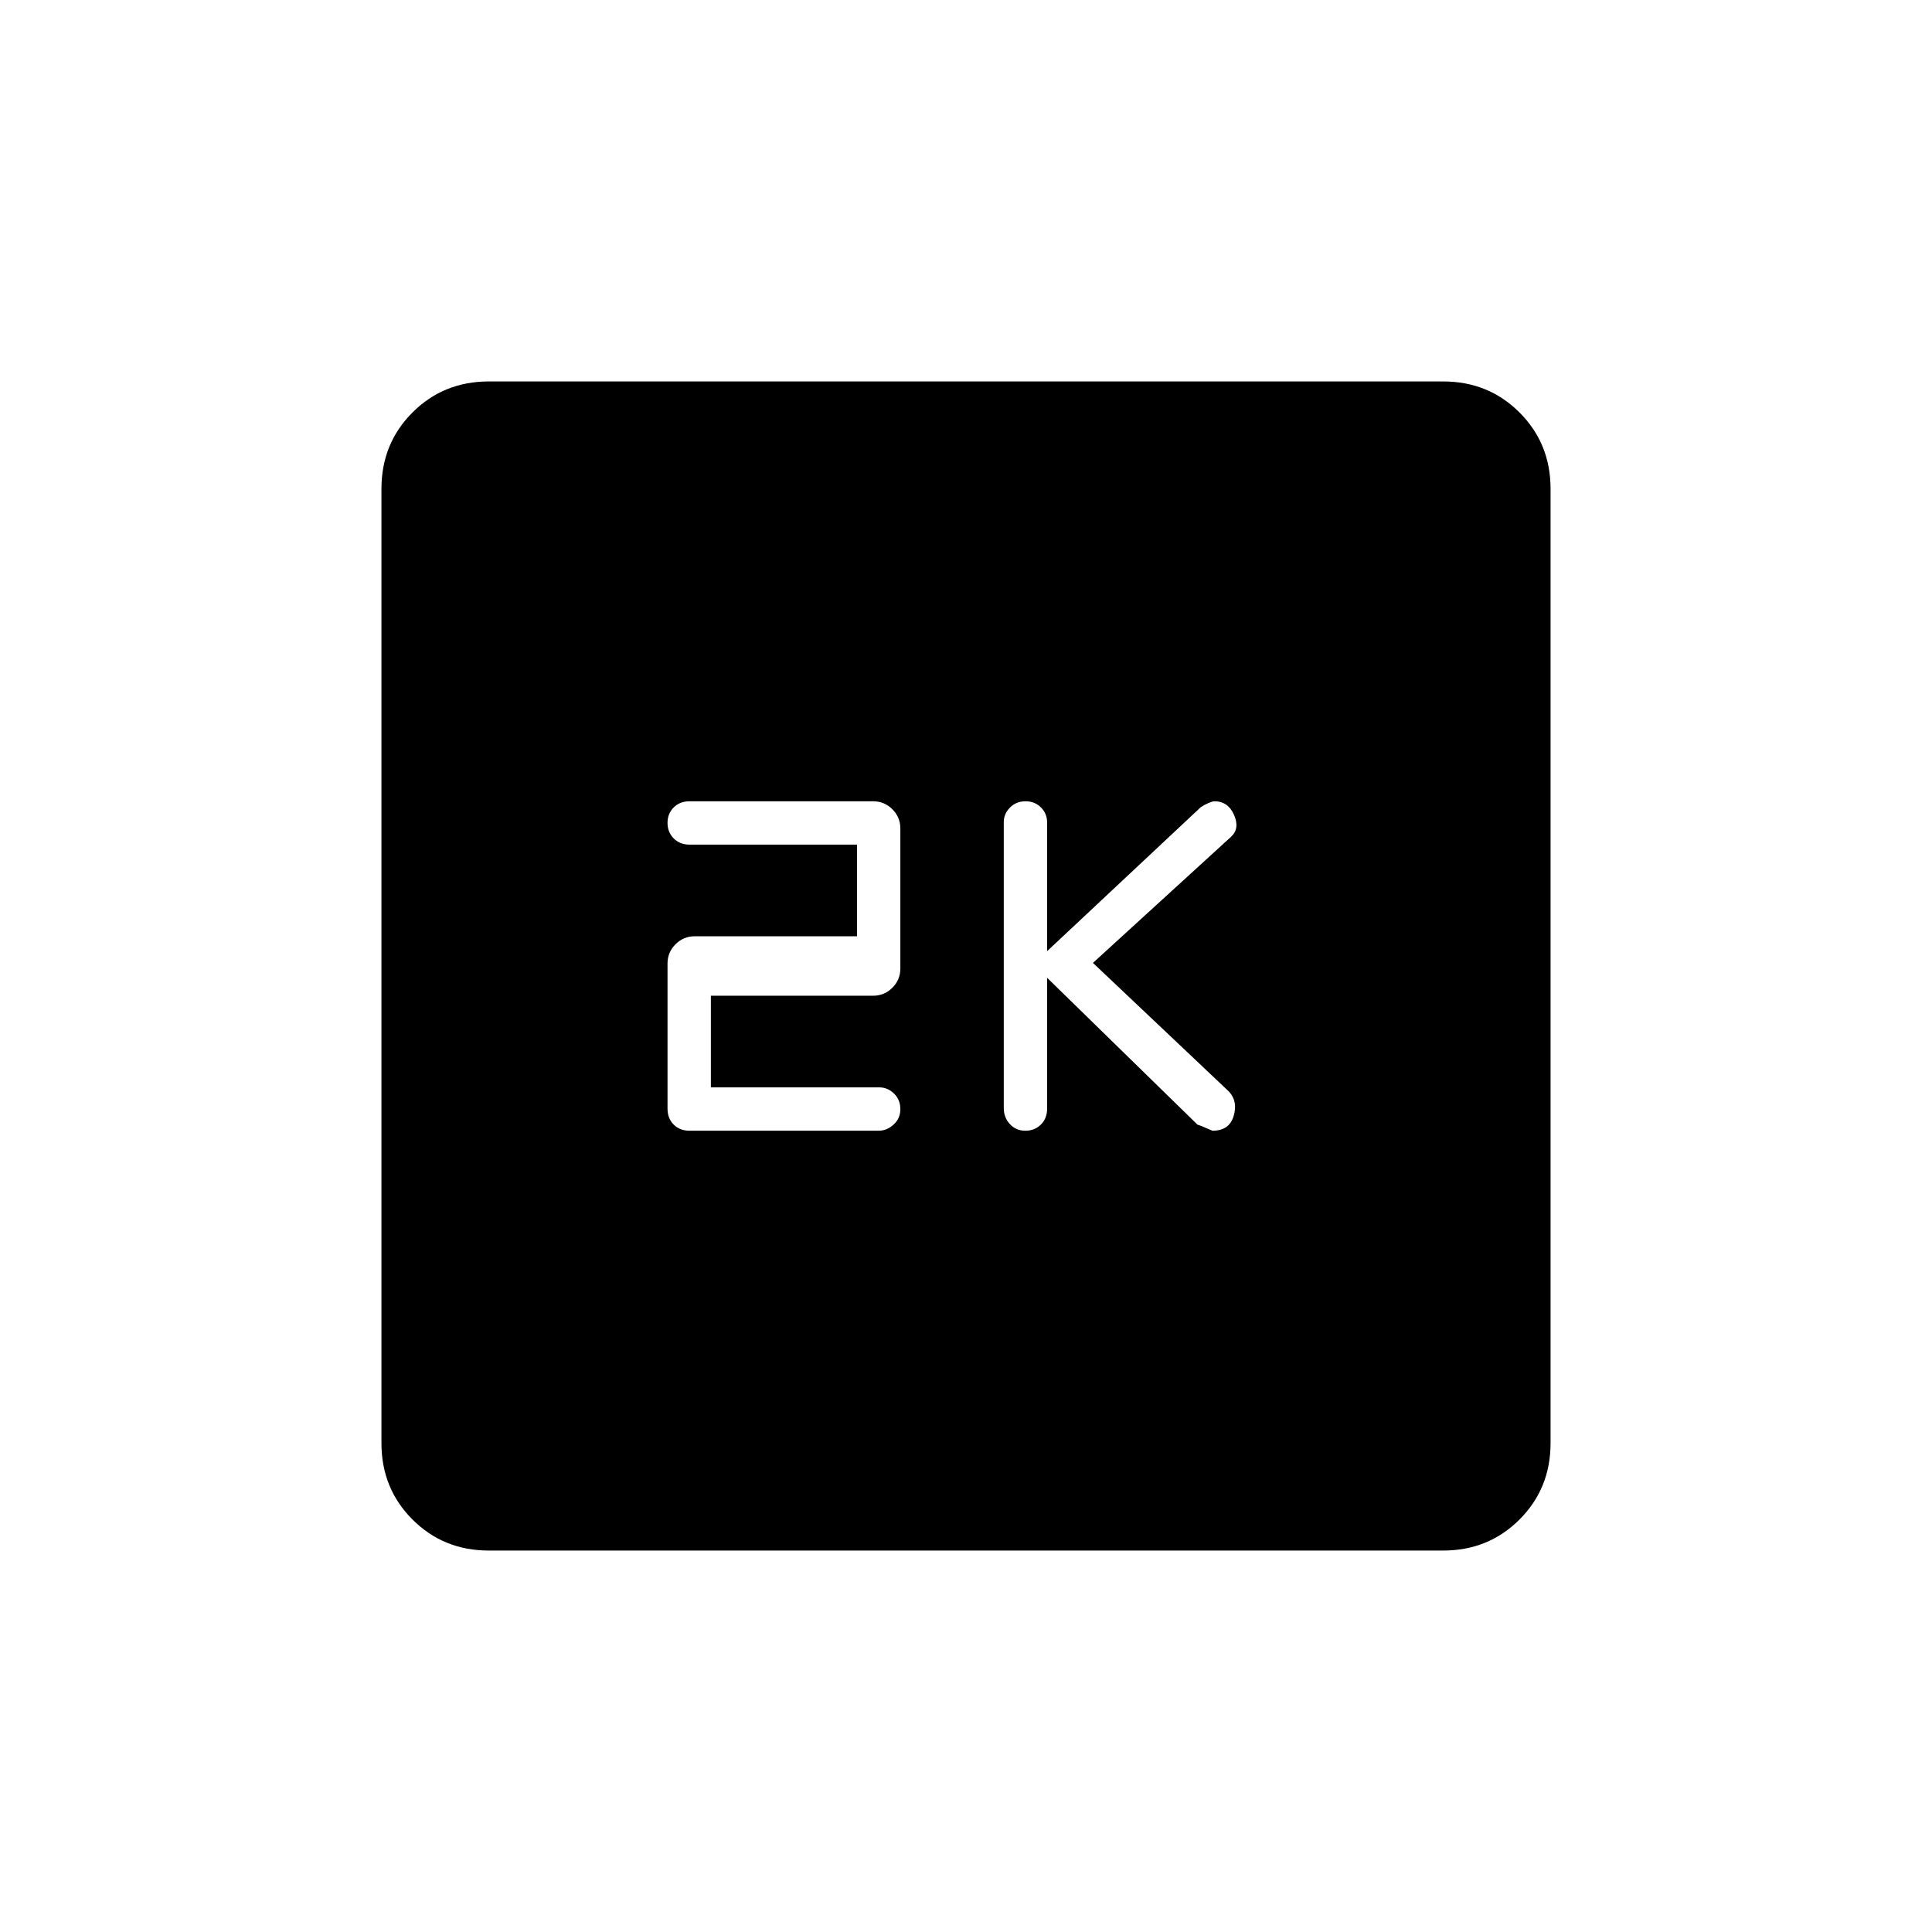<svg xmlns="http://www.w3.org/2000/svg" height="20" viewBox="0 -960 960 960" width="20"><path d="m520.31-474.15 74.73 73q1.11.23 7.41 3 8.36 0 10.53-7.27 2.17-7.26-2.25-12.12l-67.65-64 68.65-62.69q4.42-4.09 1.46-10.85-2.97-6.77-9.73-6.77-.92 0-2.99.87-2.07.88-3.89 2.13l-76.27 71.47v-63.89q0-4.45-3.05-7.51-3.06-3.07-7.69-3.07-4.62 0-7.71 3.11t-3.09 7.25v142q0 4.81 3.05 8.07 3.05 3.27 7.68 3.27t7.72-3.07q3.09-3.06 3.09-7.9v-65.03Zm-167.08 54.46v-45.54h80.62q5.6 0 9.57-3.97 3.96-3.97 3.96-9.57v-69.54q0-5.6-3.96-9.57-3.97-3.97-9.57-3.97h-91.2q-4.83 0-7.89 3.06-3.07 3.05-3.07 7.68t3.07 7.71q3.06 3.09 7.89 3.09h83.2v45.54h-80.62q-5.6 0-9.57 3.97-3.97 3.97-3.97 9.57v72.11q0 4.84 3.04 7.9 3.05 3.07 7.85 3.07h93.94q4.16 0 7.51-3.06 3.35-3.05 3.35-7.68t-3.14-7.71q-3.14-3.09-7.34-3.09h-83.67ZM242.89-189.54q-22.51 0-37.93-15.42-15.42-15.42-15.42-37.93v-474.22q0-22.51 15.42-37.93 15.42-15.42 37.93-15.42h474.22q22.51 0 37.93 15.42 15.42 15.42 15.42 37.93v474.22q0 22.51-15.42 37.93-15.42 15.42-37.93 15.42H242.89Z"/></svg>